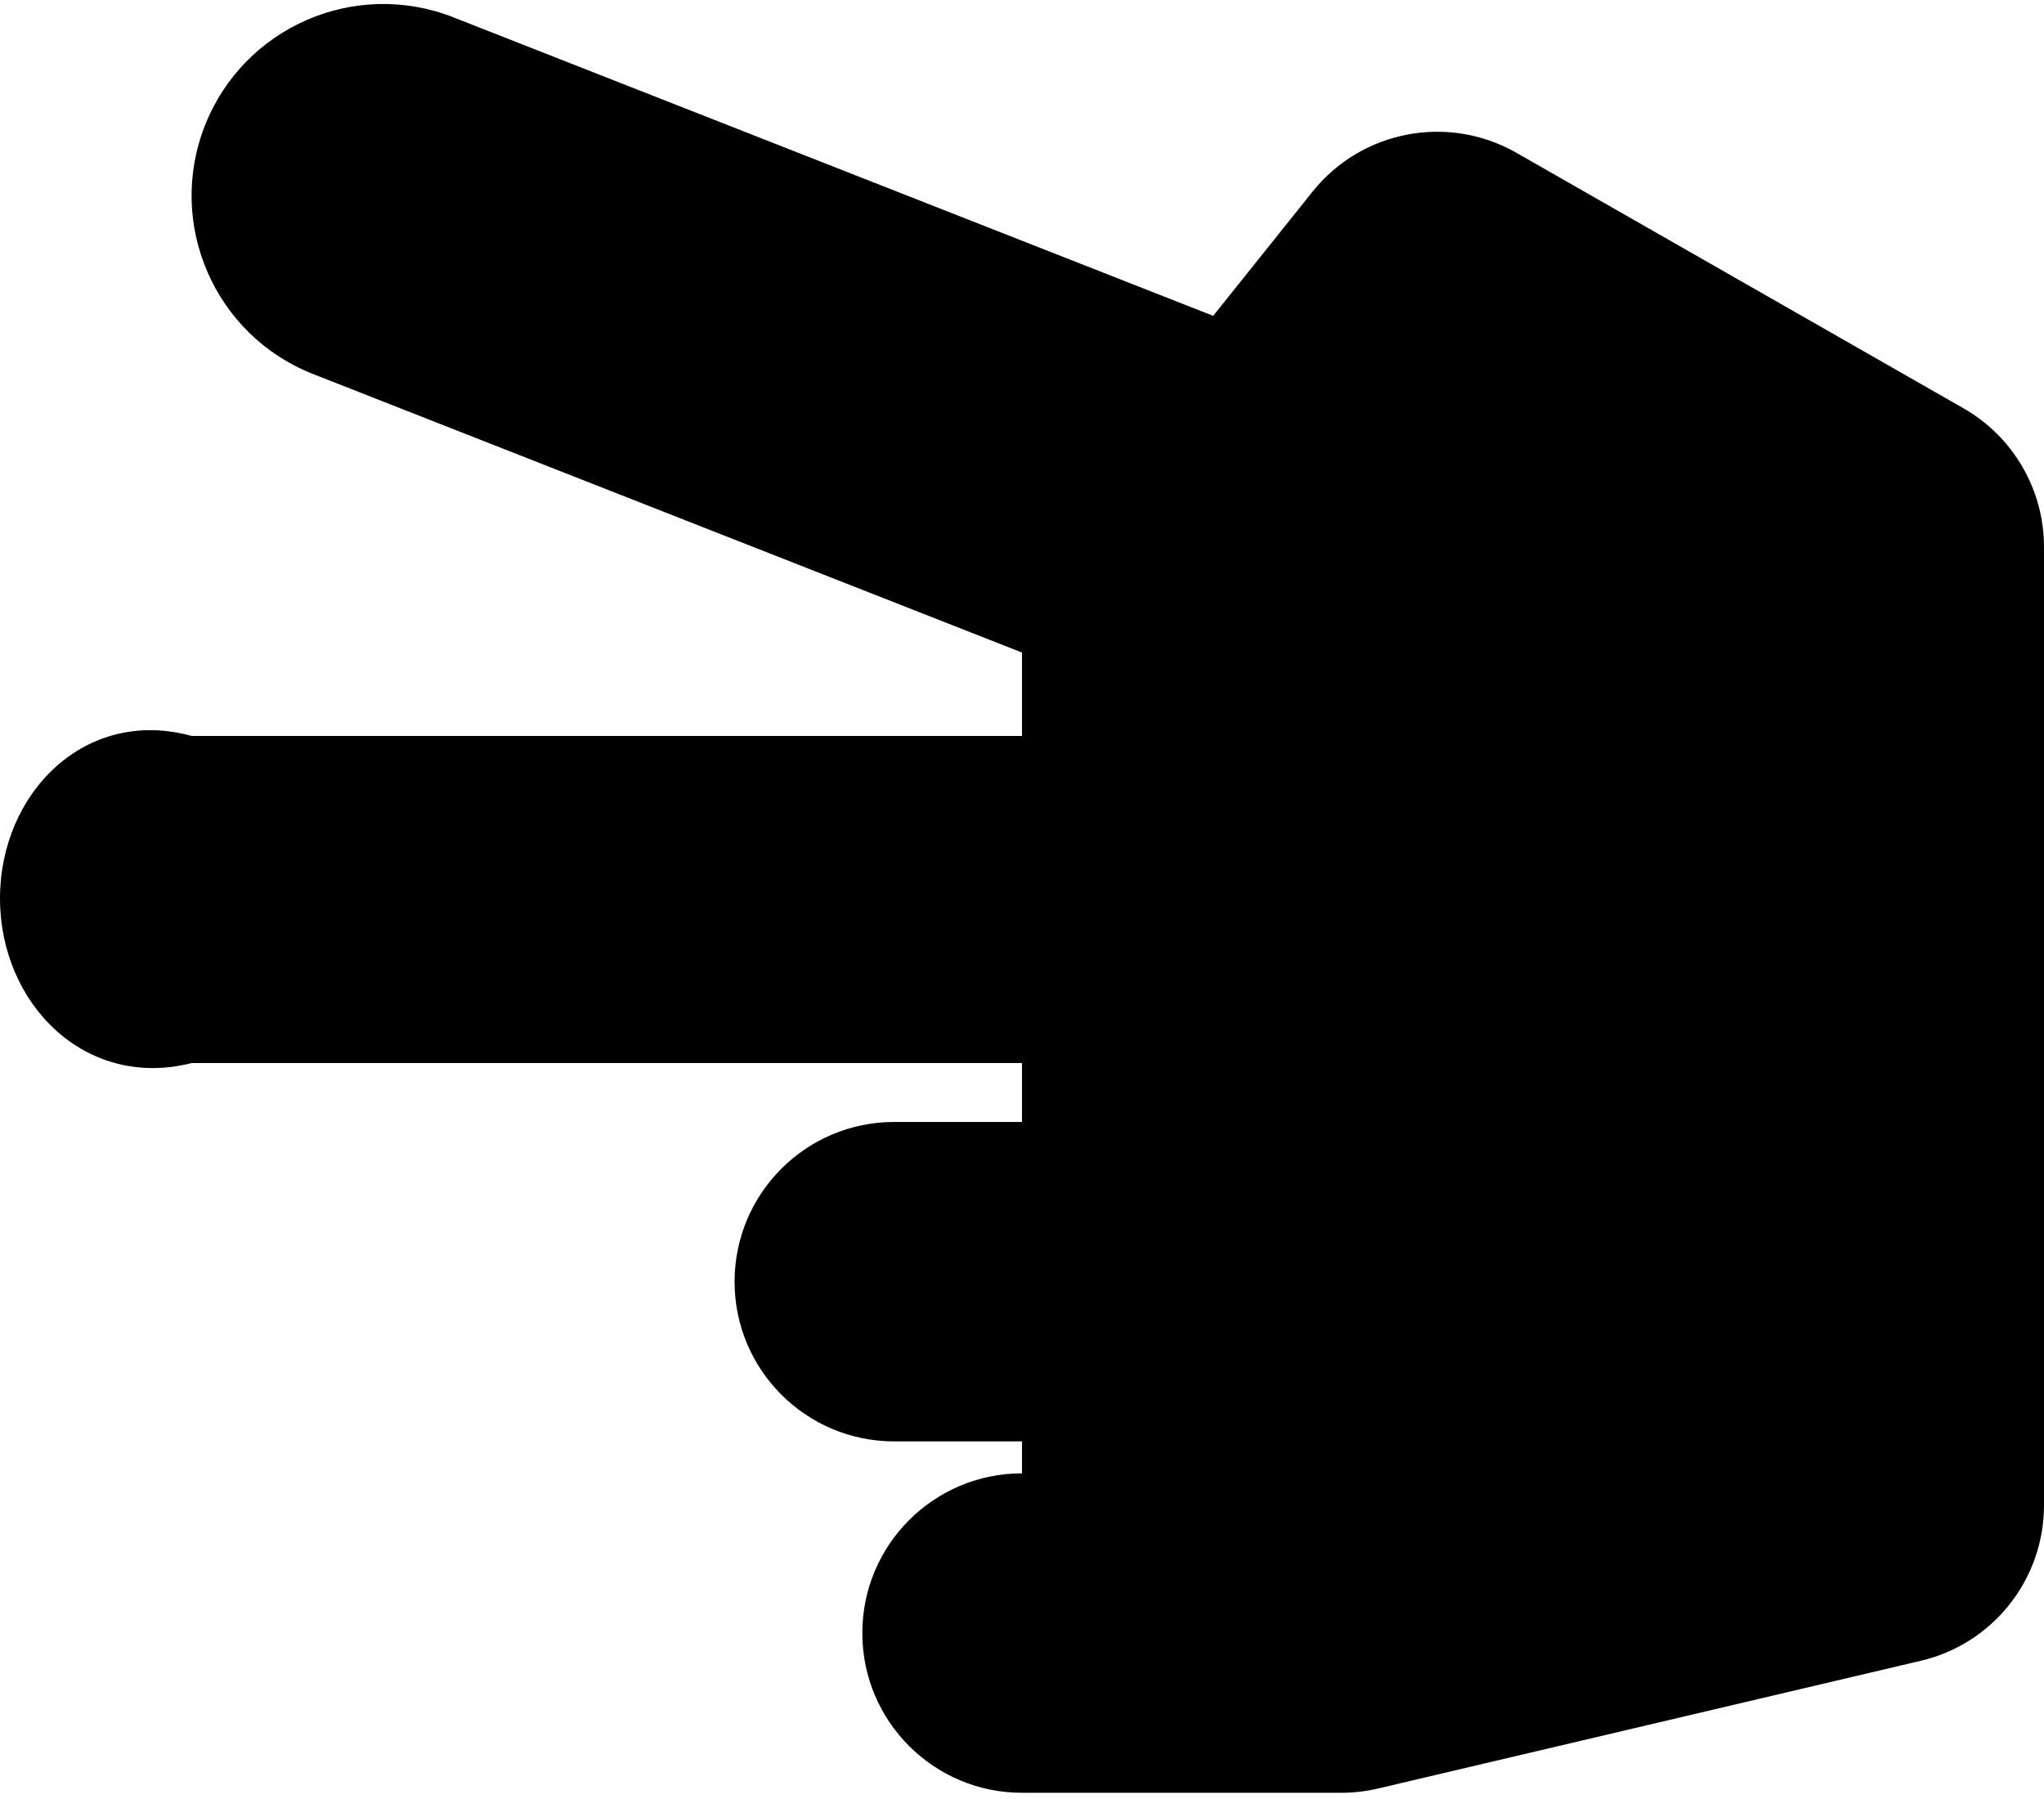 ﻿<?xml version="1.0" encoding="utf-8"?>
<svg version="1.1" xmlns:xlink="http://www.w3.org/1999/xlink" width="50px" height="44px" xmlns="http://www.w3.org/2000/svg">
  <defs>
    <pattern id="BGPattern" patternUnits="userSpaceOnUse" alignment="0 0" imageRepeat="None" />
    <mask fill="white" id="Clip1645">
      <path d="M 25 43.848  C 22.843 43.848  21.094 42.099  21.094 39.941  C 21.094 37.784  22.843 36.035  25 36.035  L 25 35.254  L 21.875 35.254  C 19.718 35.254  17.969 33.505  17.969 31.348  C 17.969 29.19  19.718 27.441  21.875 27.441  L 25 27.441  L 25 26  L 4.688 26  C 2.099 26.66  0 24.562  0 21.973  C 0 19.384  2.099 17.285  4.688 18  L 25 18  L 25 15.96  L 7.661 9.149  C 5.251 8.203  4.066 5.482  5.012 3.072  C 5.959 0.663  8.679 -0.523  11.089 0.423  L 29.677 7.725  L 32.106 4.689  C 33.308 3.187  35.424 2.783  37.094 3.737  L 48.032 9.987  C 49.249 10.683  50 11.977  50 13.379  L 50 36.816  C 50 38.629  48.753 40.204  46.988 40.619  L 33.707 43.744  C 33.414 43.813  33.114 43.848  32.812 43.848  L 25 43.848  Z " fill-rule="evenodd" />
    </mask>
  </defs>
  <g>
    <path d="M 25 43.848  C 22.843 43.848  21.094 42.099  21.094 39.941  C 21.094 37.784  22.843 36.035  25 36.035  L 25 35.254  L 21.875 35.254  C 19.718 35.254  17.969 33.505  17.969 31.348  C 17.969 29.19  19.718 27.441  21.875 27.441  L 25 27.441  L 25 26  L 4.688 26  C 2.099 26.66  0 24.562  0 21.973  C 0 19.384  2.099 17.285  4.688 18  L 25 18  L 25 15.96  L 7.661 9.149  C 5.251 8.203  4.066 5.482  5.012 3.072  C 5.959 0.663  8.679 -0.523  11.089 0.423  L 29.677 7.725  L 32.106 4.689  C 33.308 3.187  35.424 2.783  37.094 3.737  L 48.032 9.987  C 49.249 10.683  50 11.977  50 13.379  L 50 36.816  C 50 38.629  48.753 40.204  46.988 40.619  L 33.707 43.744  C 33.414 43.813  33.114 43.848  32.812 43.848  L 25 43.848  Z " fill-rule="nonzero" fill="rgba(0, 0, 0, 1)" stroke="none" class="fill" />
    <path d="M 25 43.848  C 22.843 43.848  21.094 42.099  21.094 39.941  C 21.094 37.784  22.843 36.035  25 36.035  L 25 35.254  L 21.875 35.254  C 19.718 35.254  17.969 33.505  17.969 31.348  C 17.969 29.19  19.718 27.441  21.875 27.441  L 25 27.441  L 25 26  L 4.688 26  C 2.099 26.66  0 24.562  0 21.973  C 0 19.384  2.099 17.285  4.688 18  L 25 18  L 25 15.96  L 7.661 9.149  C 5.251 8.203  4.066 5.482  5.012 3.072  C 5.959 0.663  8.679 -0.523  11.089 0.423  L 29.677 7.725  L 32.106 4.689  C 33.308 3.187  35.424 2.783  37.094 3.737  L 48.032 9.987  C 49.249 10.683  50 11.977  50 13.379  L 50 36.816  C 50 38.629  48.753 40.204  46.988 40.619  L 33.707 43.744  C 33.414 43.813  33.114 43.848  32.812 43.848  L 25 43.848  Z " stroke-width="0" stroke-dasharray="0" stroke="rgba(255, 255, 255, 0)" fill="none" class="stroke" mask="url(#Clip1645)" />
  </g>
</svg>